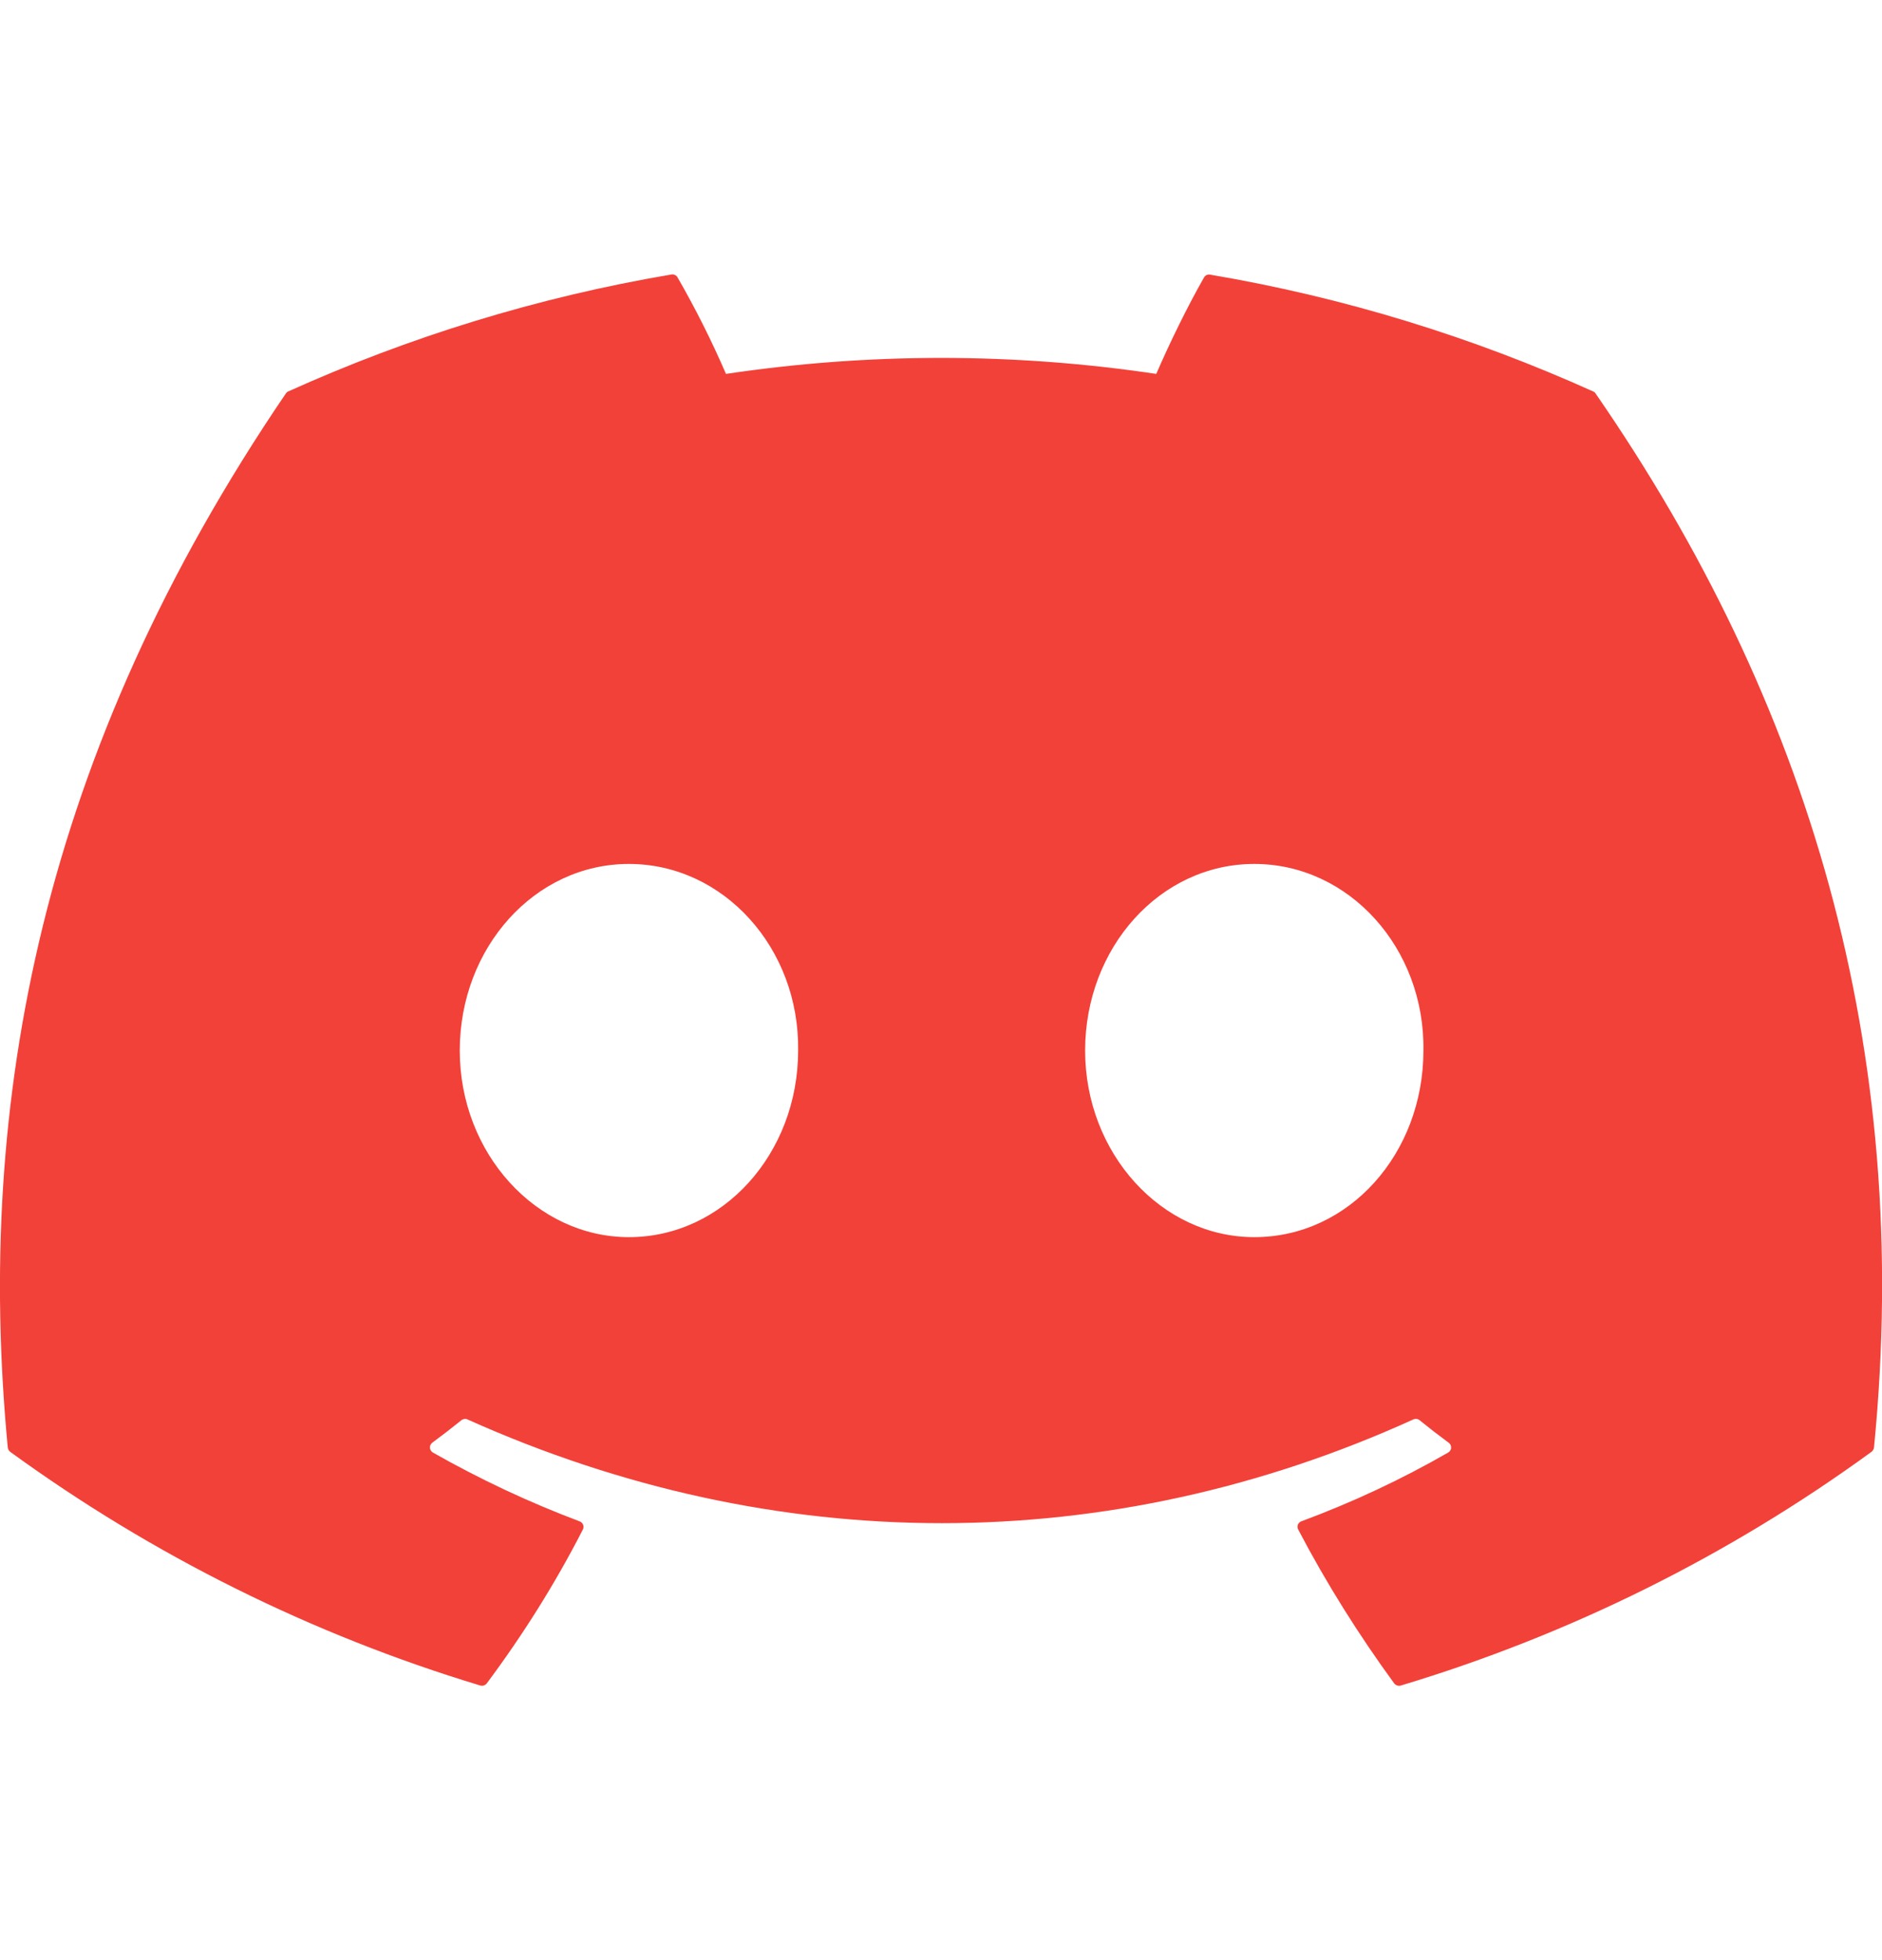 <svg width="24" height="25" viewBox="0 0 24 25" fill="none" xmlns="http://www.w3.org/2000/svg">
<g clip-path="url(#clip0_115_513)">
<path d="M20.317 4.993C18.788 4.303 17.148 3.793 15.432 3.503C15.417 3.5 15.401 3.502 15.387 3.508C15.373 3.515 15.361 3.526 15.354 3.539C15.143 3.908 14.909 4.389 14.745 4.769C12.927 4.497 11.077 4.497 9.258 4.769C9.076 4.348 8.87 3.937 8.641 3.539C8.634 3.525 8.622 3.514 8.608 3.508C8.594 3.501 8.578 3.498 8.562 3.501C6.848 3.791 5.208 4.301 3.677 4.992C3.664 4.997 3.653 5.007 3.645 5.019C0.533 9.594 -0.32 14.056 0.099 18.462C0.101 18.473 0.104 18.483 0.109 18.493C0.115 18.502 0.122 18.51 0.13 18.517C1.947 19.839 3.973 20.847 6.123 21.497C6.138 21.502 6.155 21.502 6.169 21.497C6.184 21.492 6.198 21.483 6.207 21.471C6.669 20.851 7.081 20.196 7.433 19.508C7.454 19.468 7.434 19.42 7.392 19.404C6.746 19.161 6.121 18.867 5.52 18.526C5.51 18.52 5.501 18.511 5.494 18.5C5.487 18.49 5.484 18.478 5.483 18.466C5.482 18.453 5.484 18.441 5.489 18.43C5.495 18.418 5.503 18.408 5.512 18.401C5.638 18.308 5.764 18.211 5.884 18.114C5.895 18.105 5.908 18.1 5.922 18.098C5.936 18.096 5.95 18.098 5.962 18.104C9.889 19.868 14.143 19.868 18.023 18.104C18.036 18.098 18.05 18.096 18.064 18.097C18.078 18.099 18.091 18.104 18.102 18.113C18.223 18.211 18.348 18.308 18.474 18.401C18.485 18.408 18.492 18.418 18.498 18.429C18.503 18.44 18.506 18.453 18.505 18.465C18.505 18.477 18.501 18.489 18.494 18.5C18.488 18.511 18.479 18.52 18.468 18.526C17.87 18.87 17.248 19.161 16.596 19.403C16.585 19.407 16.576 19.412 16.569 19.42C16.561 19.427 16.555 19.436 16.551 19.446C16.547 19.456 16.546 19.467 16.546 19.477C16.547 19.488 16.55 19.498 16.555 19.508C16.915 20.195 17.326 20.849 17.779 21.47C17.789 21.483 17.802 21.492 17.817 21.497C17.832 21.502 17.848 21.503 17.863 21.498C20.018 20.85 22.047 19.842 23.866 18.517C23.874 18.511 23.882 18.503 23.887 18.493C23.893 18.484 23.896 18.474 23.898 18.463C24.398 13.369 23.059 8.943 20.349 5.021C20.342 5.008 20.331 4.998 20.317 4.993ZM8.02 15.779C6.838 15.779 5.863 14.71 5.863 13.399C5.863 12.087 6.819 11.019 8.02 11.019C9.23 11.019 10.197 12.096 10.178 13.399C10.178 14.711 9.221 15.779 8.02 15.779ZM15.995 15.779C14.812 15.779 13.838 14.71 13.838 13.399C13.838 12.087 14.793 11.019 15.995 11.019C17.206 11.019 18.172 12.096 18.152 13.399C18.152 14.711 17.206 15.779 15.995 15.779Z" fill="#F24139"/>
</g>
<defs>
<clipPath id="clip0_115_513">
<rect width="24" height="24" fill="white" transform="translate(0 0.5)"/>
</clipPath>
</defs>
</svg>

